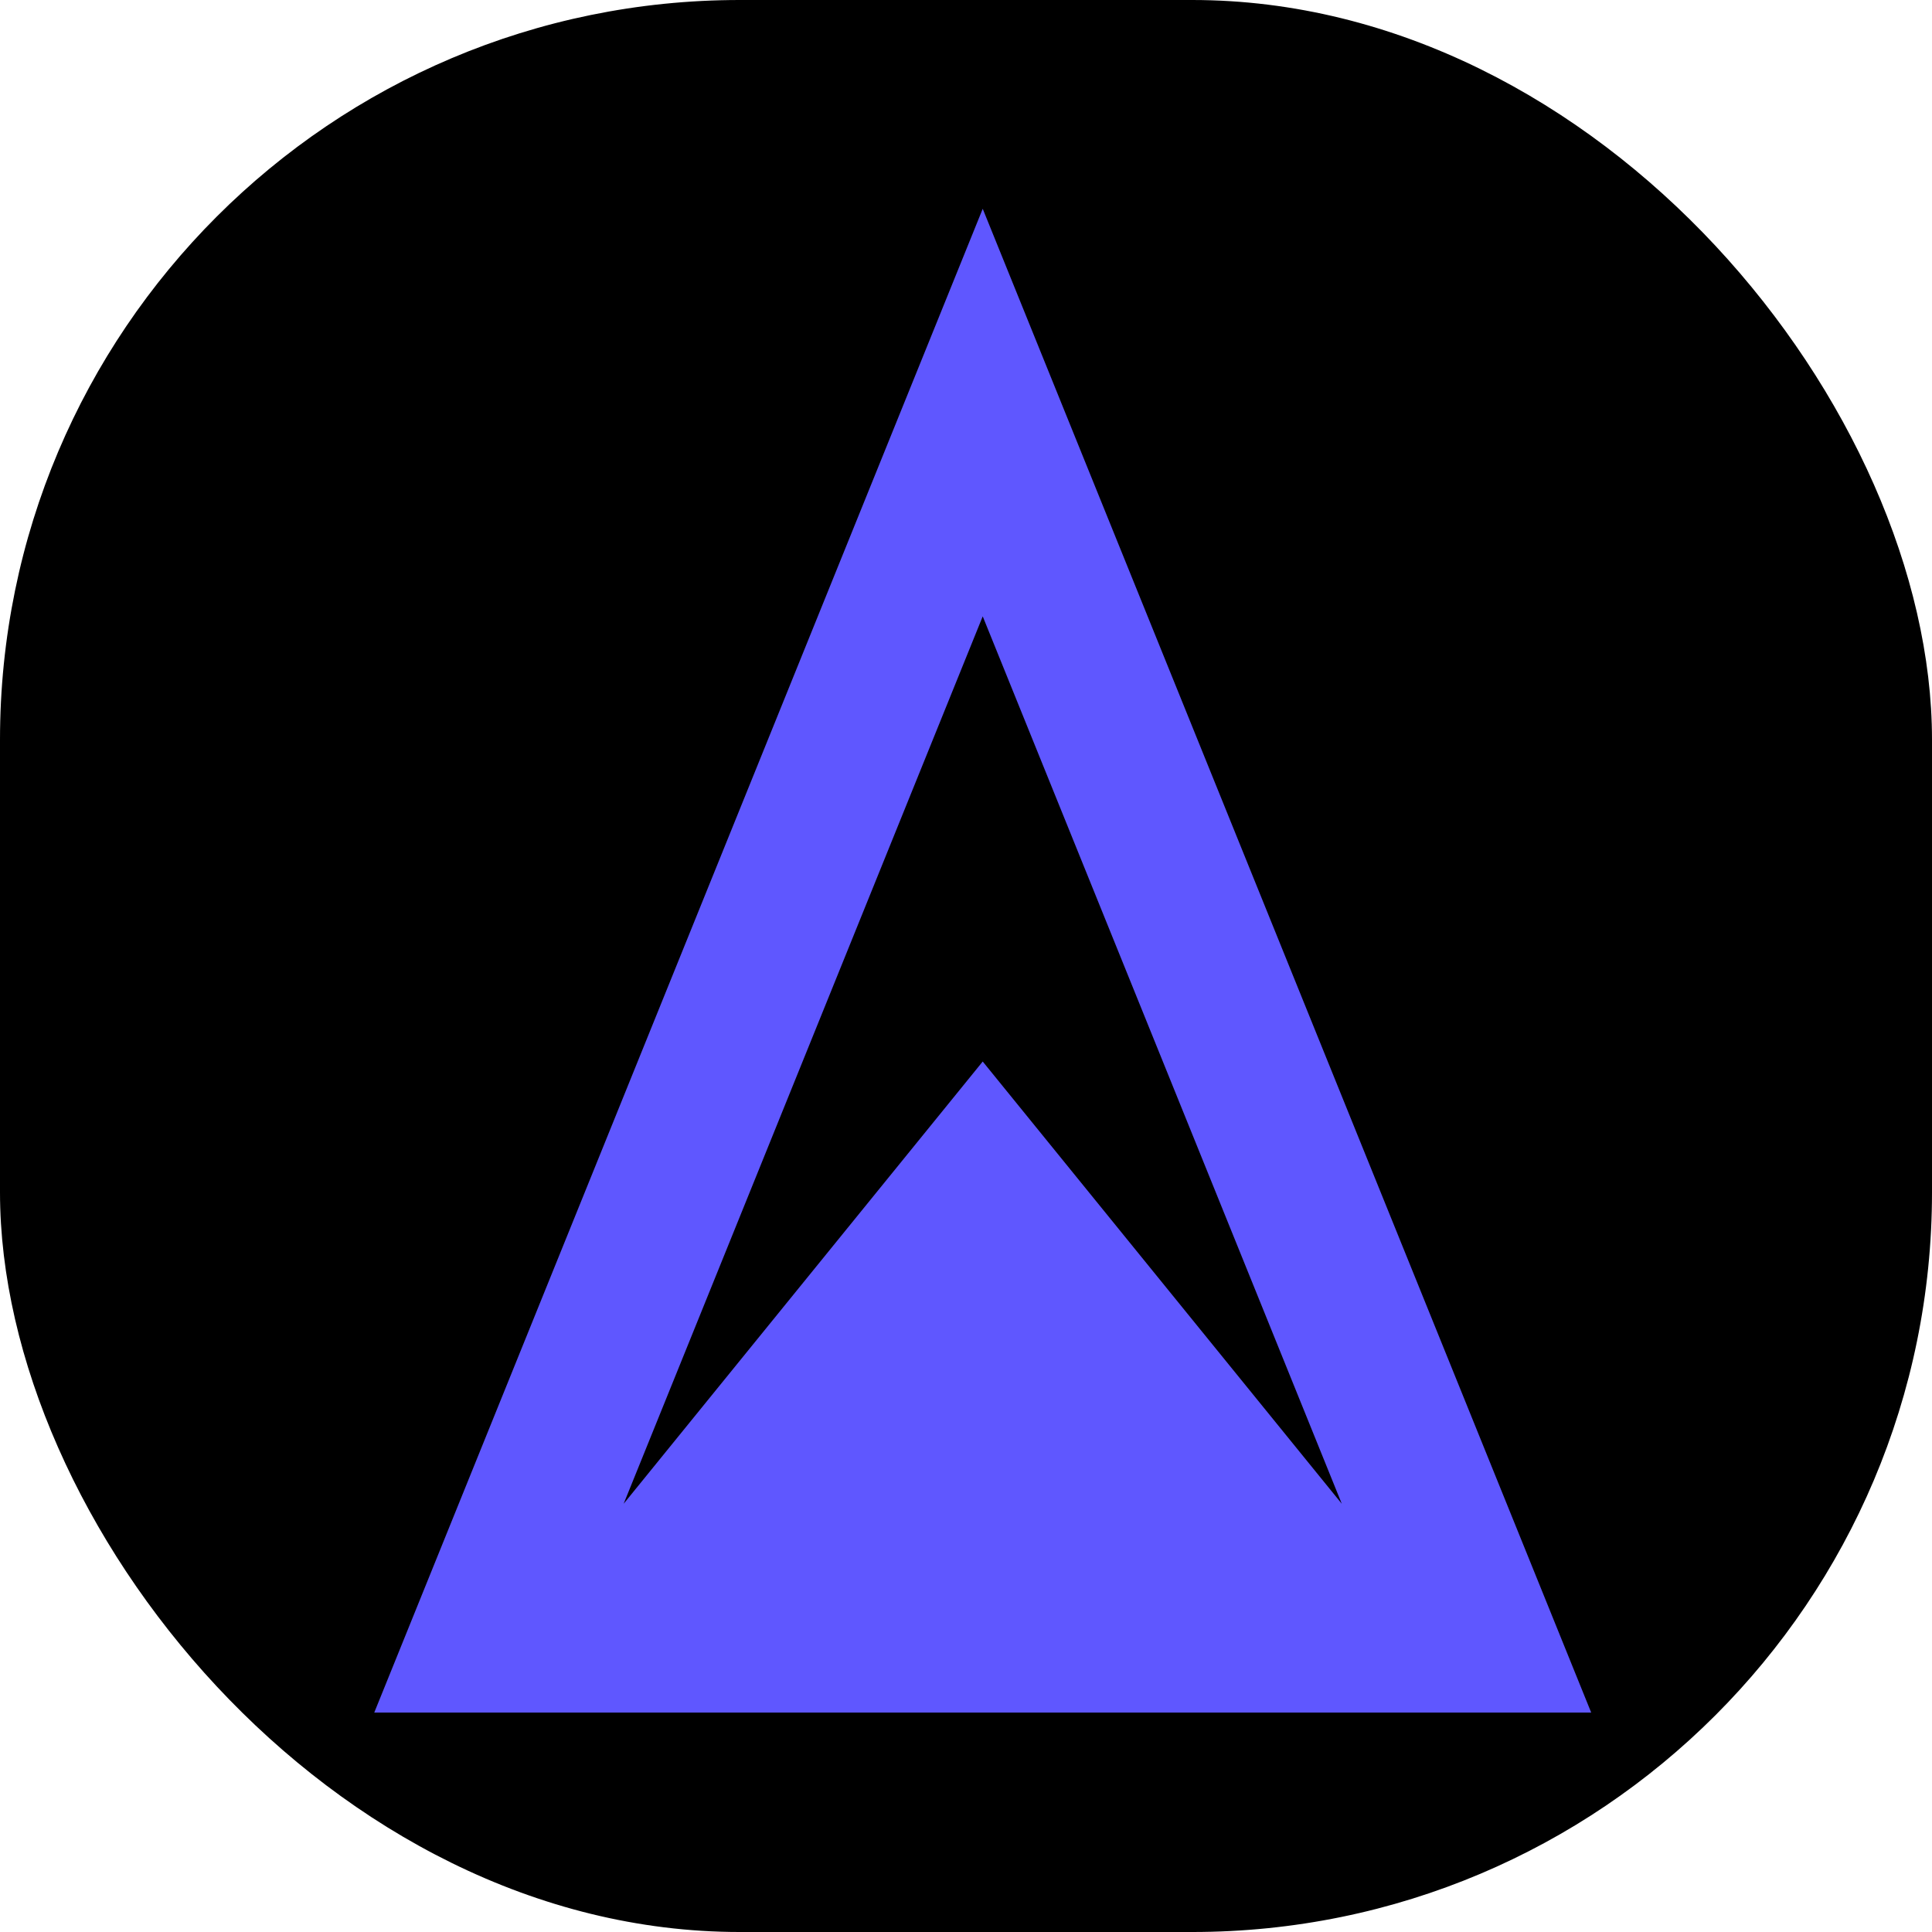 <svg width="221" height="221" viewBox="0 0 221 221" fill="none" xmlns="http://www.w3.org/2000/svg">
<rect width="221" height="221" rx="84.618" fill="black"/>
<path d="M172.487 172.349L112.413 23.883L52.34 172.349L42.81 195.9H182.016L172.487 172.349ZM112.413 121.427L71.34 172.014L80.574 149.193L112.413 70.504L144.252 149.193L153.486 172.014L112.413 121.427Z" fill="#5F57FF"/>
</svg>
